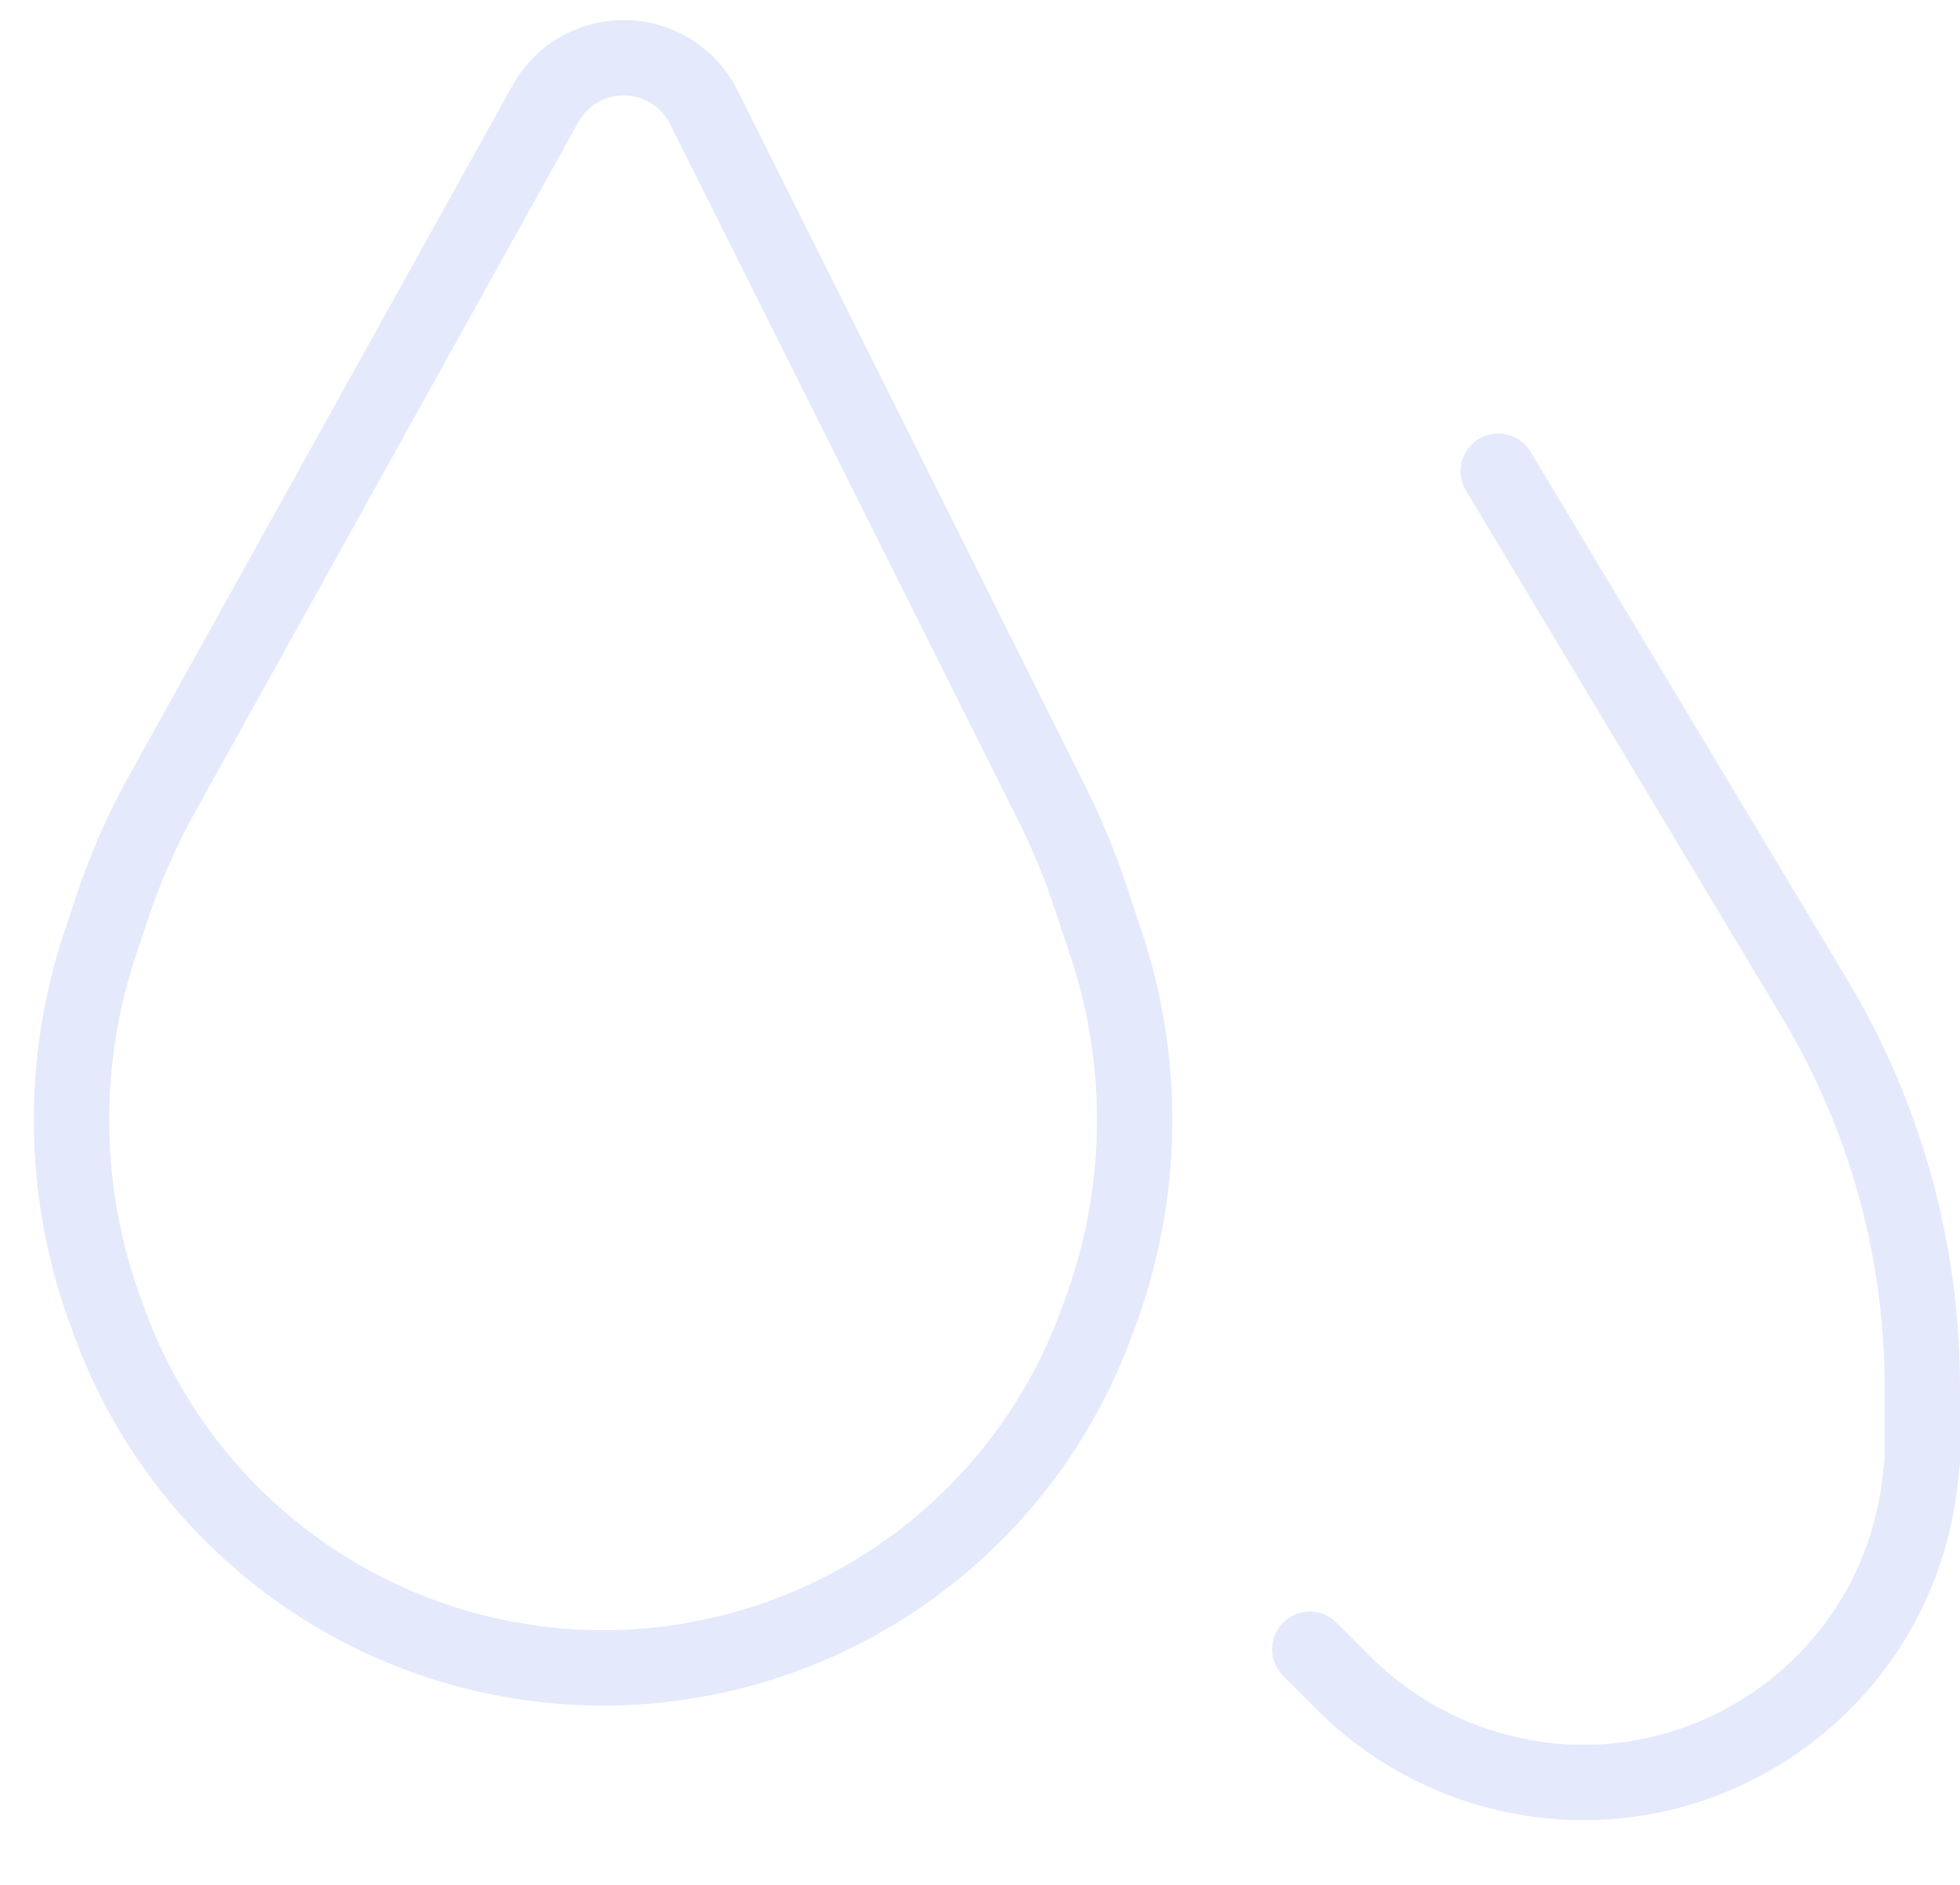 <svg width="26" height="25" viewBox="0 0 26 25" fill="none" xmlns="http://www.w3.org/2000/svg">
<path d="M19.875 6.25L23.625 12.5L24.075 13.25C25.007 14.804 25.5 16.582 25.5 18.395V19.375L25.47 19.641C25.16 22.43 22.399 24.257 19.711 23.451V23.451C18.998 23.237 18.35 22.85 17.824 22.324L17.375 21.875M11.75 6.25L13.954 10.659C14.151 11.053 14.32 11.46 14.459 11.877L14.672 12.515C15.208 14.123 15.175 15.866 14.58 17.452L14.525 17.6C13.944 19.149 12.831 20.441 11.384 21.245V21.245C9.28 22.414 6.72 22.414 4.616 21.245V21.245C3.169 20.441 2.056 19.149 1.475 17.6L1.42 17.452C0.825 15.866 0.792 14.123 1.328 12.515L1.49 12.03C1.663 11.511 1.884 11.009 2.149 10.531L7.235 1.377C7.618 0.687 8.556 0.556 9.114 1.114V1.114C9.204 1.204 9.279 1.308 9.336 1.422L10.5 3.75L11.75 6.25Z" stroke="#E5E9FC" stroke-linecap="round"/>
</svg>
